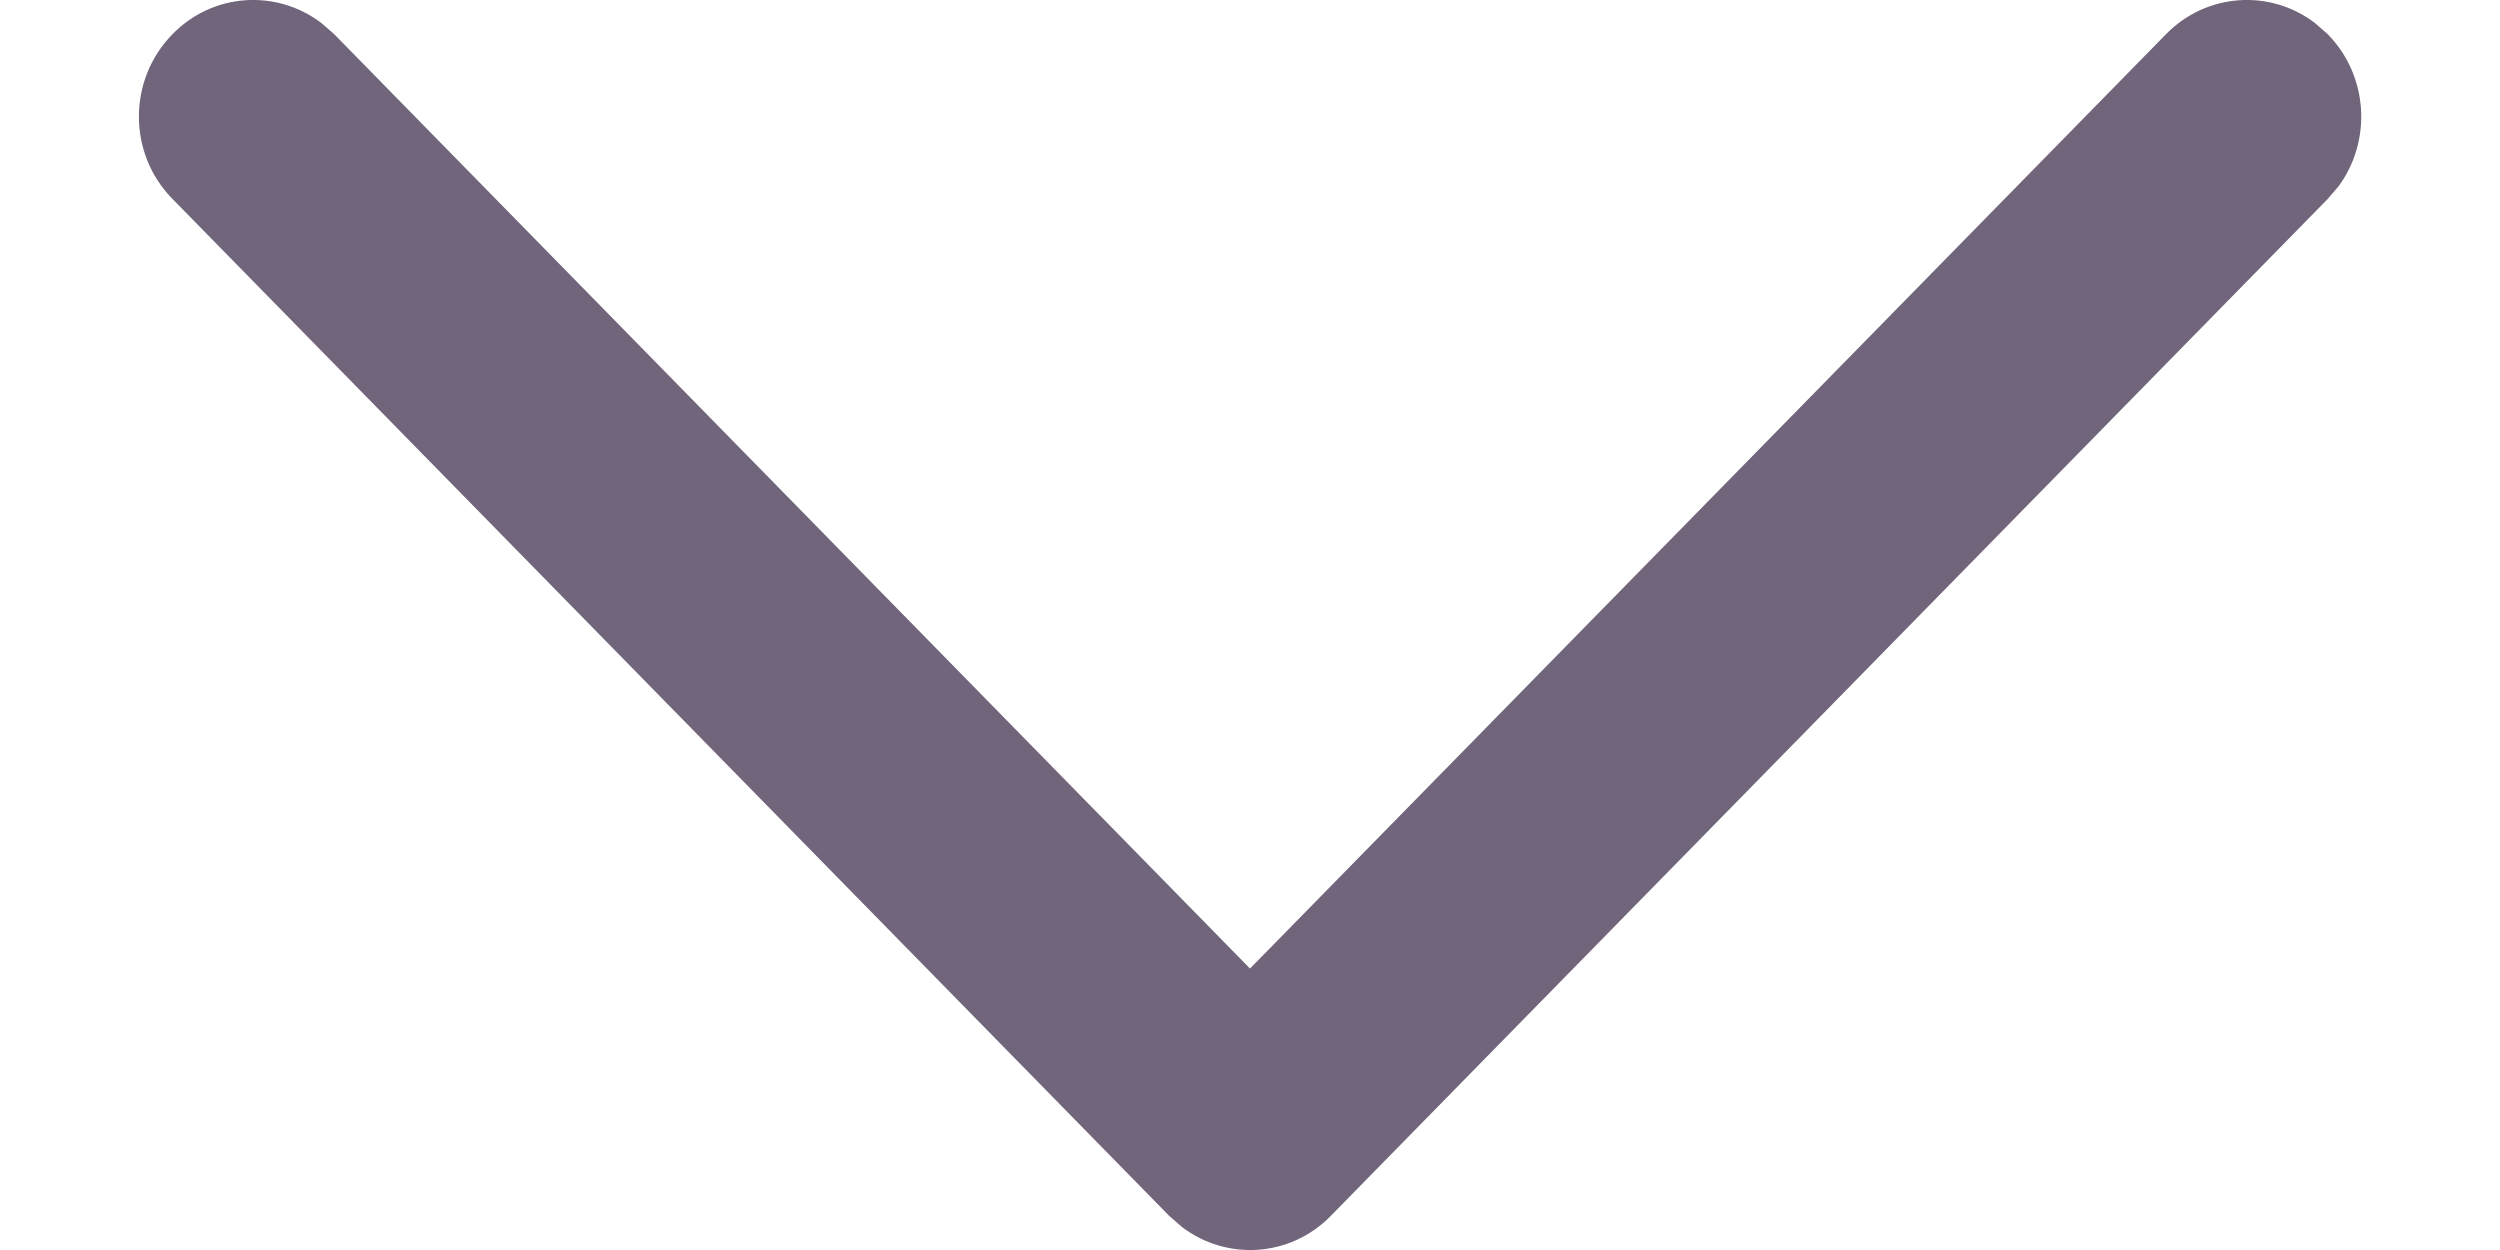 <svg width="12" height="6" viewBox="0 0 12 6" fill="none" xmlns="http://www.w3.org/2000/svg">
<path d="M0.828 0.164C1.022 -0.035 1.327 -0.053 1.542 0.11L1.604 0.164L6 4.649L10.397 0.164C10.592 -0.035 10.897 -0.053 11.111 0.11L11.173 0.164C11.368 0.363 11.386 0.674 11.226 0.893L11.173 0.955L6.388 5.836C6.194 6.035 5.889 6.053 5.674 5.89L5.612 5.836L0.828 0.955C0.613 0.737 0.613 0.383 0.828 0.164Z" fill="#70657B"/>
</svg>
